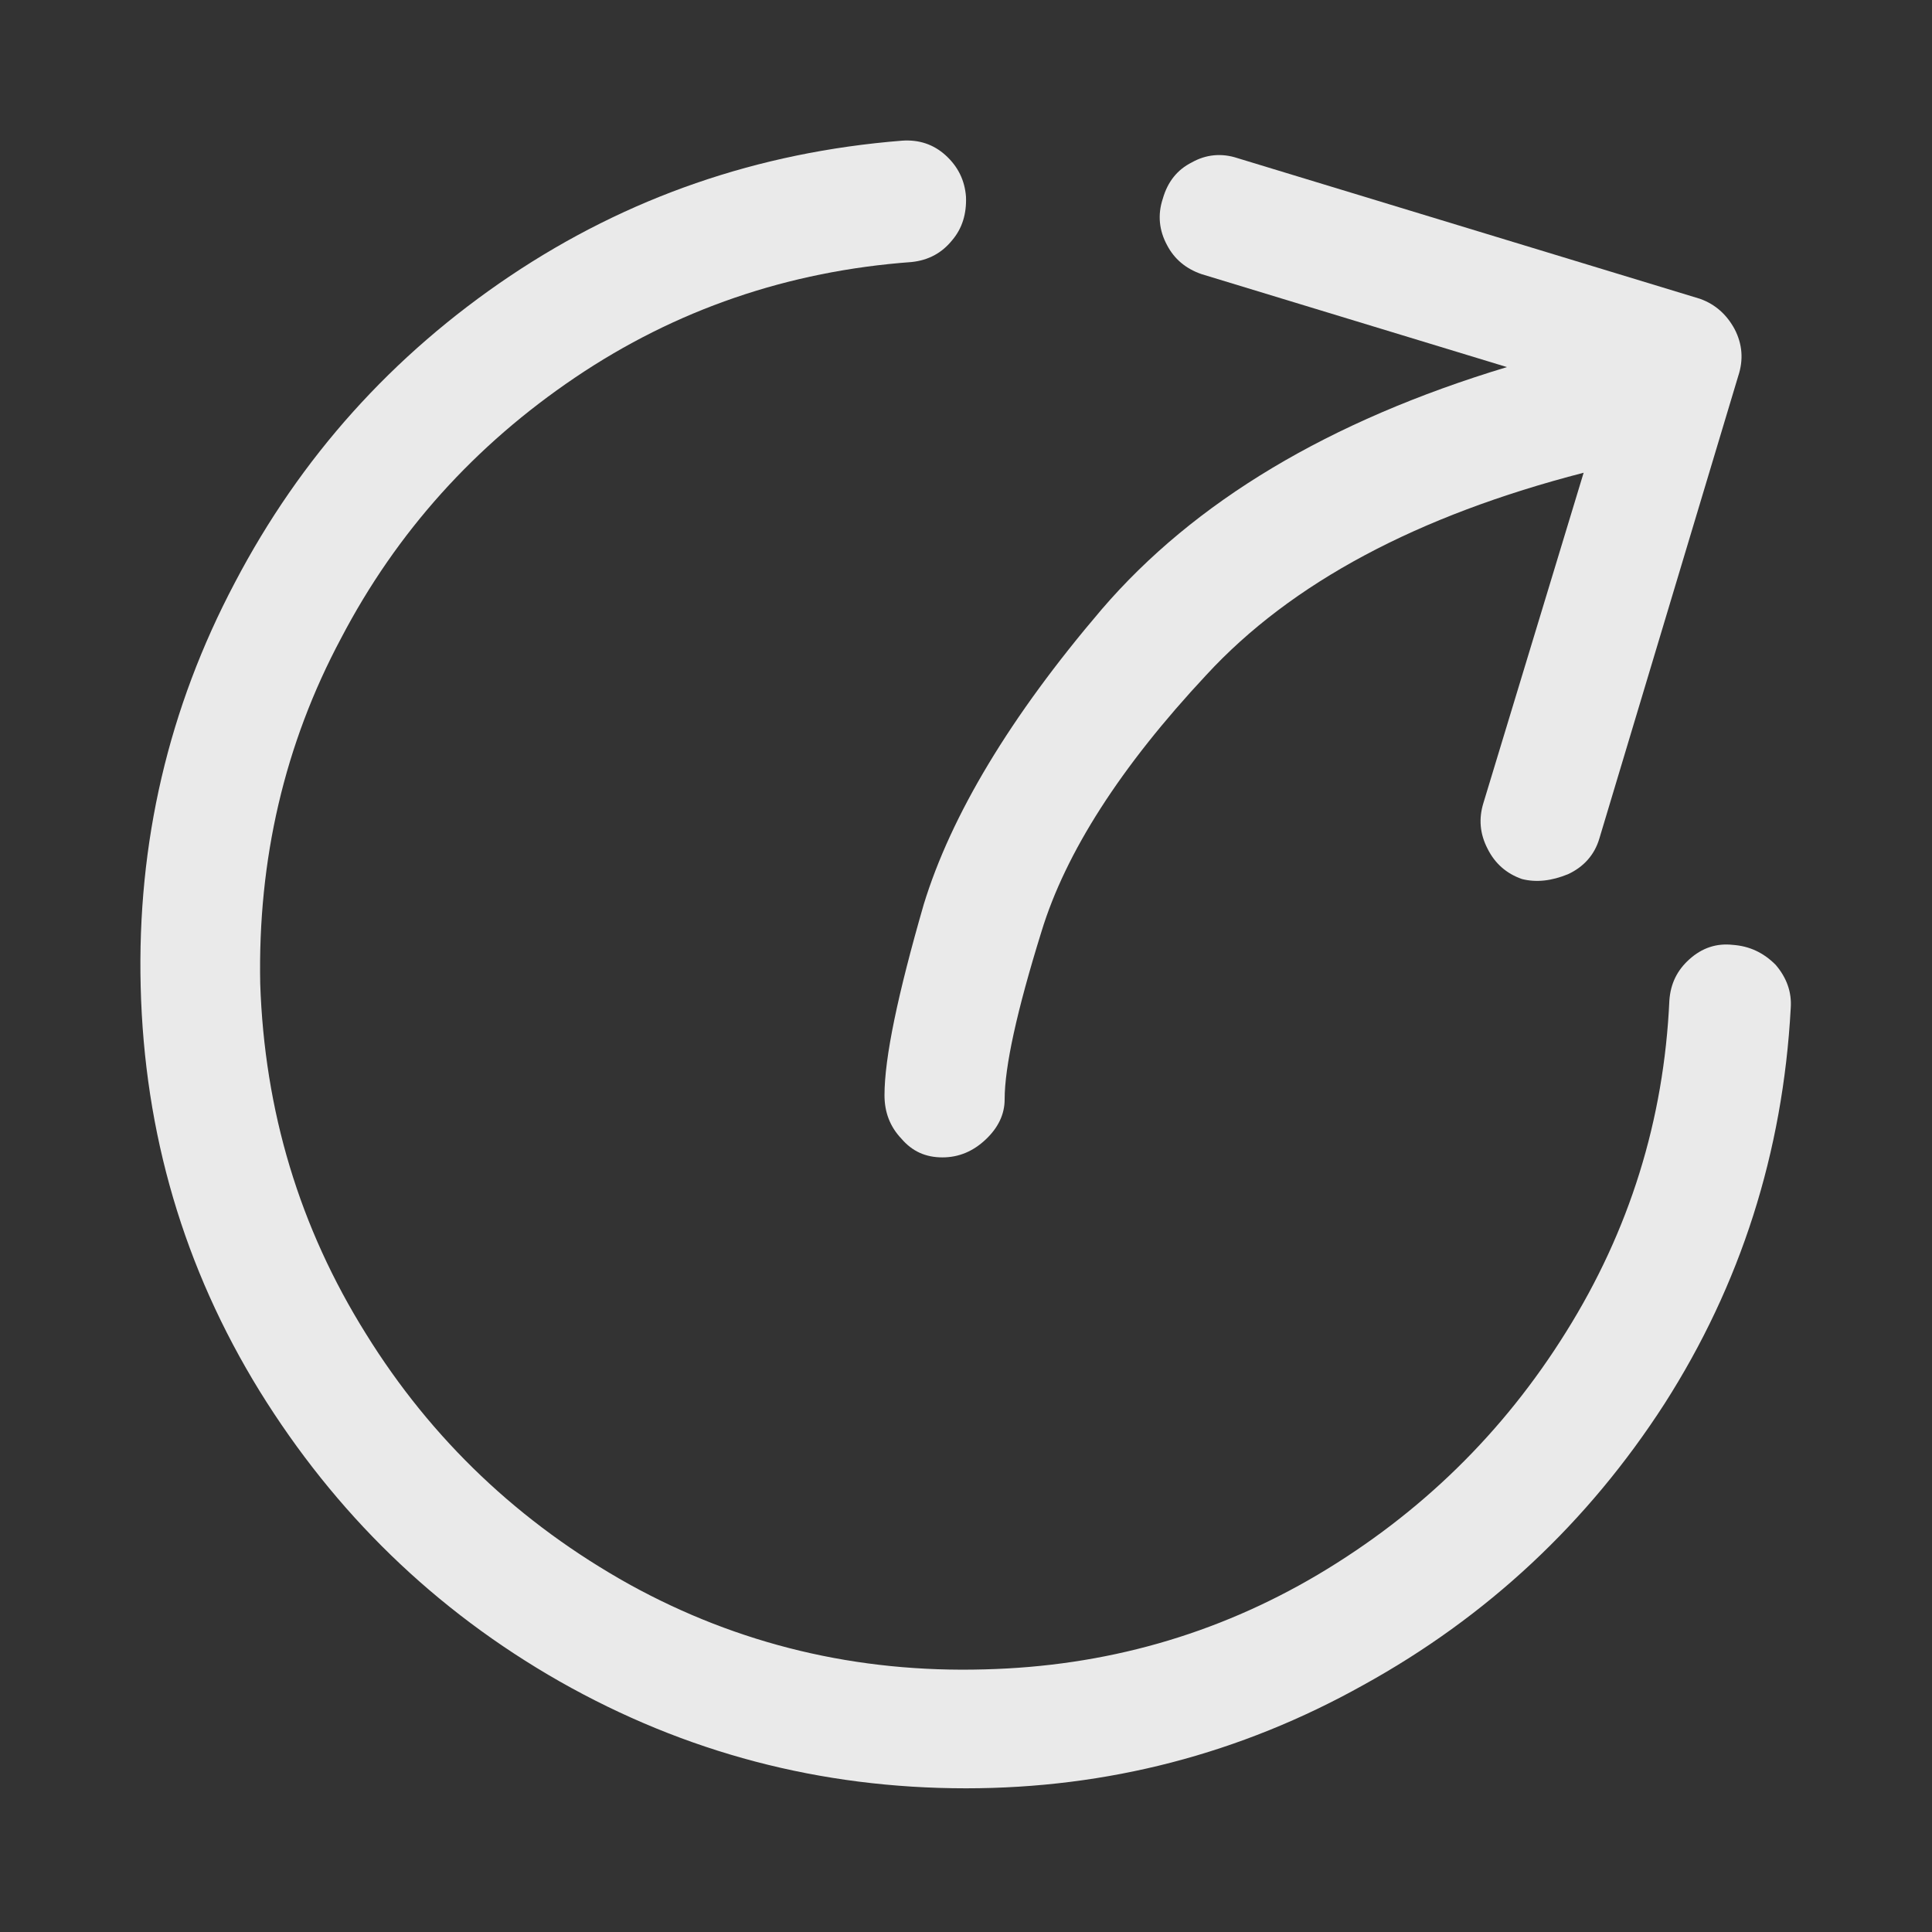 <svg width="32" height="32" viewBox="0 0 32 32" fill="none" xmlns="http://www.w3.org/2000/svg" xmlns:xlink="http://www.w3.org/1999/xlink">
	<rect x="0" y="0" width="32" height="32" fill="#333333" stroke="none"/>
	<desc>
			Created with Pixso.
	</desc>
	<defs>
		<clipPath id="clip188_17465">
			<rect id="share" width="32" height="32" fill="white" fill-opacity="0"/>
		</clipPath>
	</defs>
	<g clip-path="url(#clip188_17465)">
		<path id="path" d="M16 29.62C18.34 29.62 20.54 29.05 22.58 27.91C24.63 26.78 26.3 25.22 27.57 23.25C28.83 21.28 29.53 19.09 29.66 16.7C29.68 16.43 29.59 16.19 29.41 15.98C29.21 15.78 28.98 15.67 28.7 15.65C28.43 15.62 28.19 15.7 27.98 15.89C27.78 16.07 27.67 16.29 27.65 16.57C27.56 18.55 26.99 20.38 25.94 22.06C24.9 23.73 23.53 25.07 21.83 26.08C20.14 27.08 18.3 27.6 16.31 27.65C14.2 27.71 12.23 27.24 10.42 26.24C8.61 25.23 7.15 23.85 6.06 22.09C4.96 20.33 4.38 18.4 4.31 16.29C4.27 14.24 4.71 12.33 5.65 10.57C6.57 8.81 7.87 7.37 9.53 6.25C11.19 5.13 13.05 4.49 15.1 4.34C15.38 4.31 15.6 4.19 15.77 3.98C15.94 3.78 16.01 3.54 16 3.26C15.98 2.99 15.87 2.76 15.66 2.57C15.46 2.39 15.22 2.31 14.94 2.33C12.55 2.52 10.39 3.27 8.45 4.57C6.5 5.88 4.98 7.57 3.89 9.65C2.79 11.73 2.27 13.96 2.33 16.34C2.39 18.78 3.05 21.01 4.3 23.04C5.55 25.06 7.2 26.67 9.27 27.85C11.35 29.03 13.59 29.62 16 29.62Z" fill="#FFFFFF" fill-opacity="0.898" fill-rule="nonzero"/>
		<path id="path" d="M20.5 2.62C20.23 2.53 19.97 2.56 19.74 2.69C19.5 2.81 19.34 3.01 19.26 3.29C19.17 3.56 19.2 3.82 19.33 4.06C19.45 4.29 19.64 4.45 19.9 4.54L24.96 6.08C22.01 6.97 19.78 8.31 18.25 10.09C16.73 11.87 15.75 13.51 15.3 14.98C14.87 16.47 14.65 17.52 14.65 18.14C14.65 18.42 14.74 18.66 14.93 18.86C15.11 19.07 15.33 19.17 15.61 19.17C15.88 19.17 16.12 19.07 16.33 18.87C16.53 18.68 16.64 18.46 16.64 18.21C16.64 17.67 16.84 16.75 17.25 15.43C17.65 14.12 18.56 12.7 19.98 11.18C21.39 9.65 23.48 8.54 26.23 7.83L24.57 13.3C24.49 13.56 24.51 13.81 24.64 14.06C24.76 14.3 24.95 14.47 25.21 14.56C25.45 14.62 25.7 14.59 25.97 14.48C26.23 14.36 26.41 14.16 26.49 13.89L28.79 6.23C28.88 5.96 28.86 5.7 28.73 5.45C28.6 5.21 28.41 5.04 28.16 4.95L20.5 2.62Z" fill="#FFFFFF" fill-opacity="0.898" fill-rule="nonzero"/>
	</g>
</svg>
